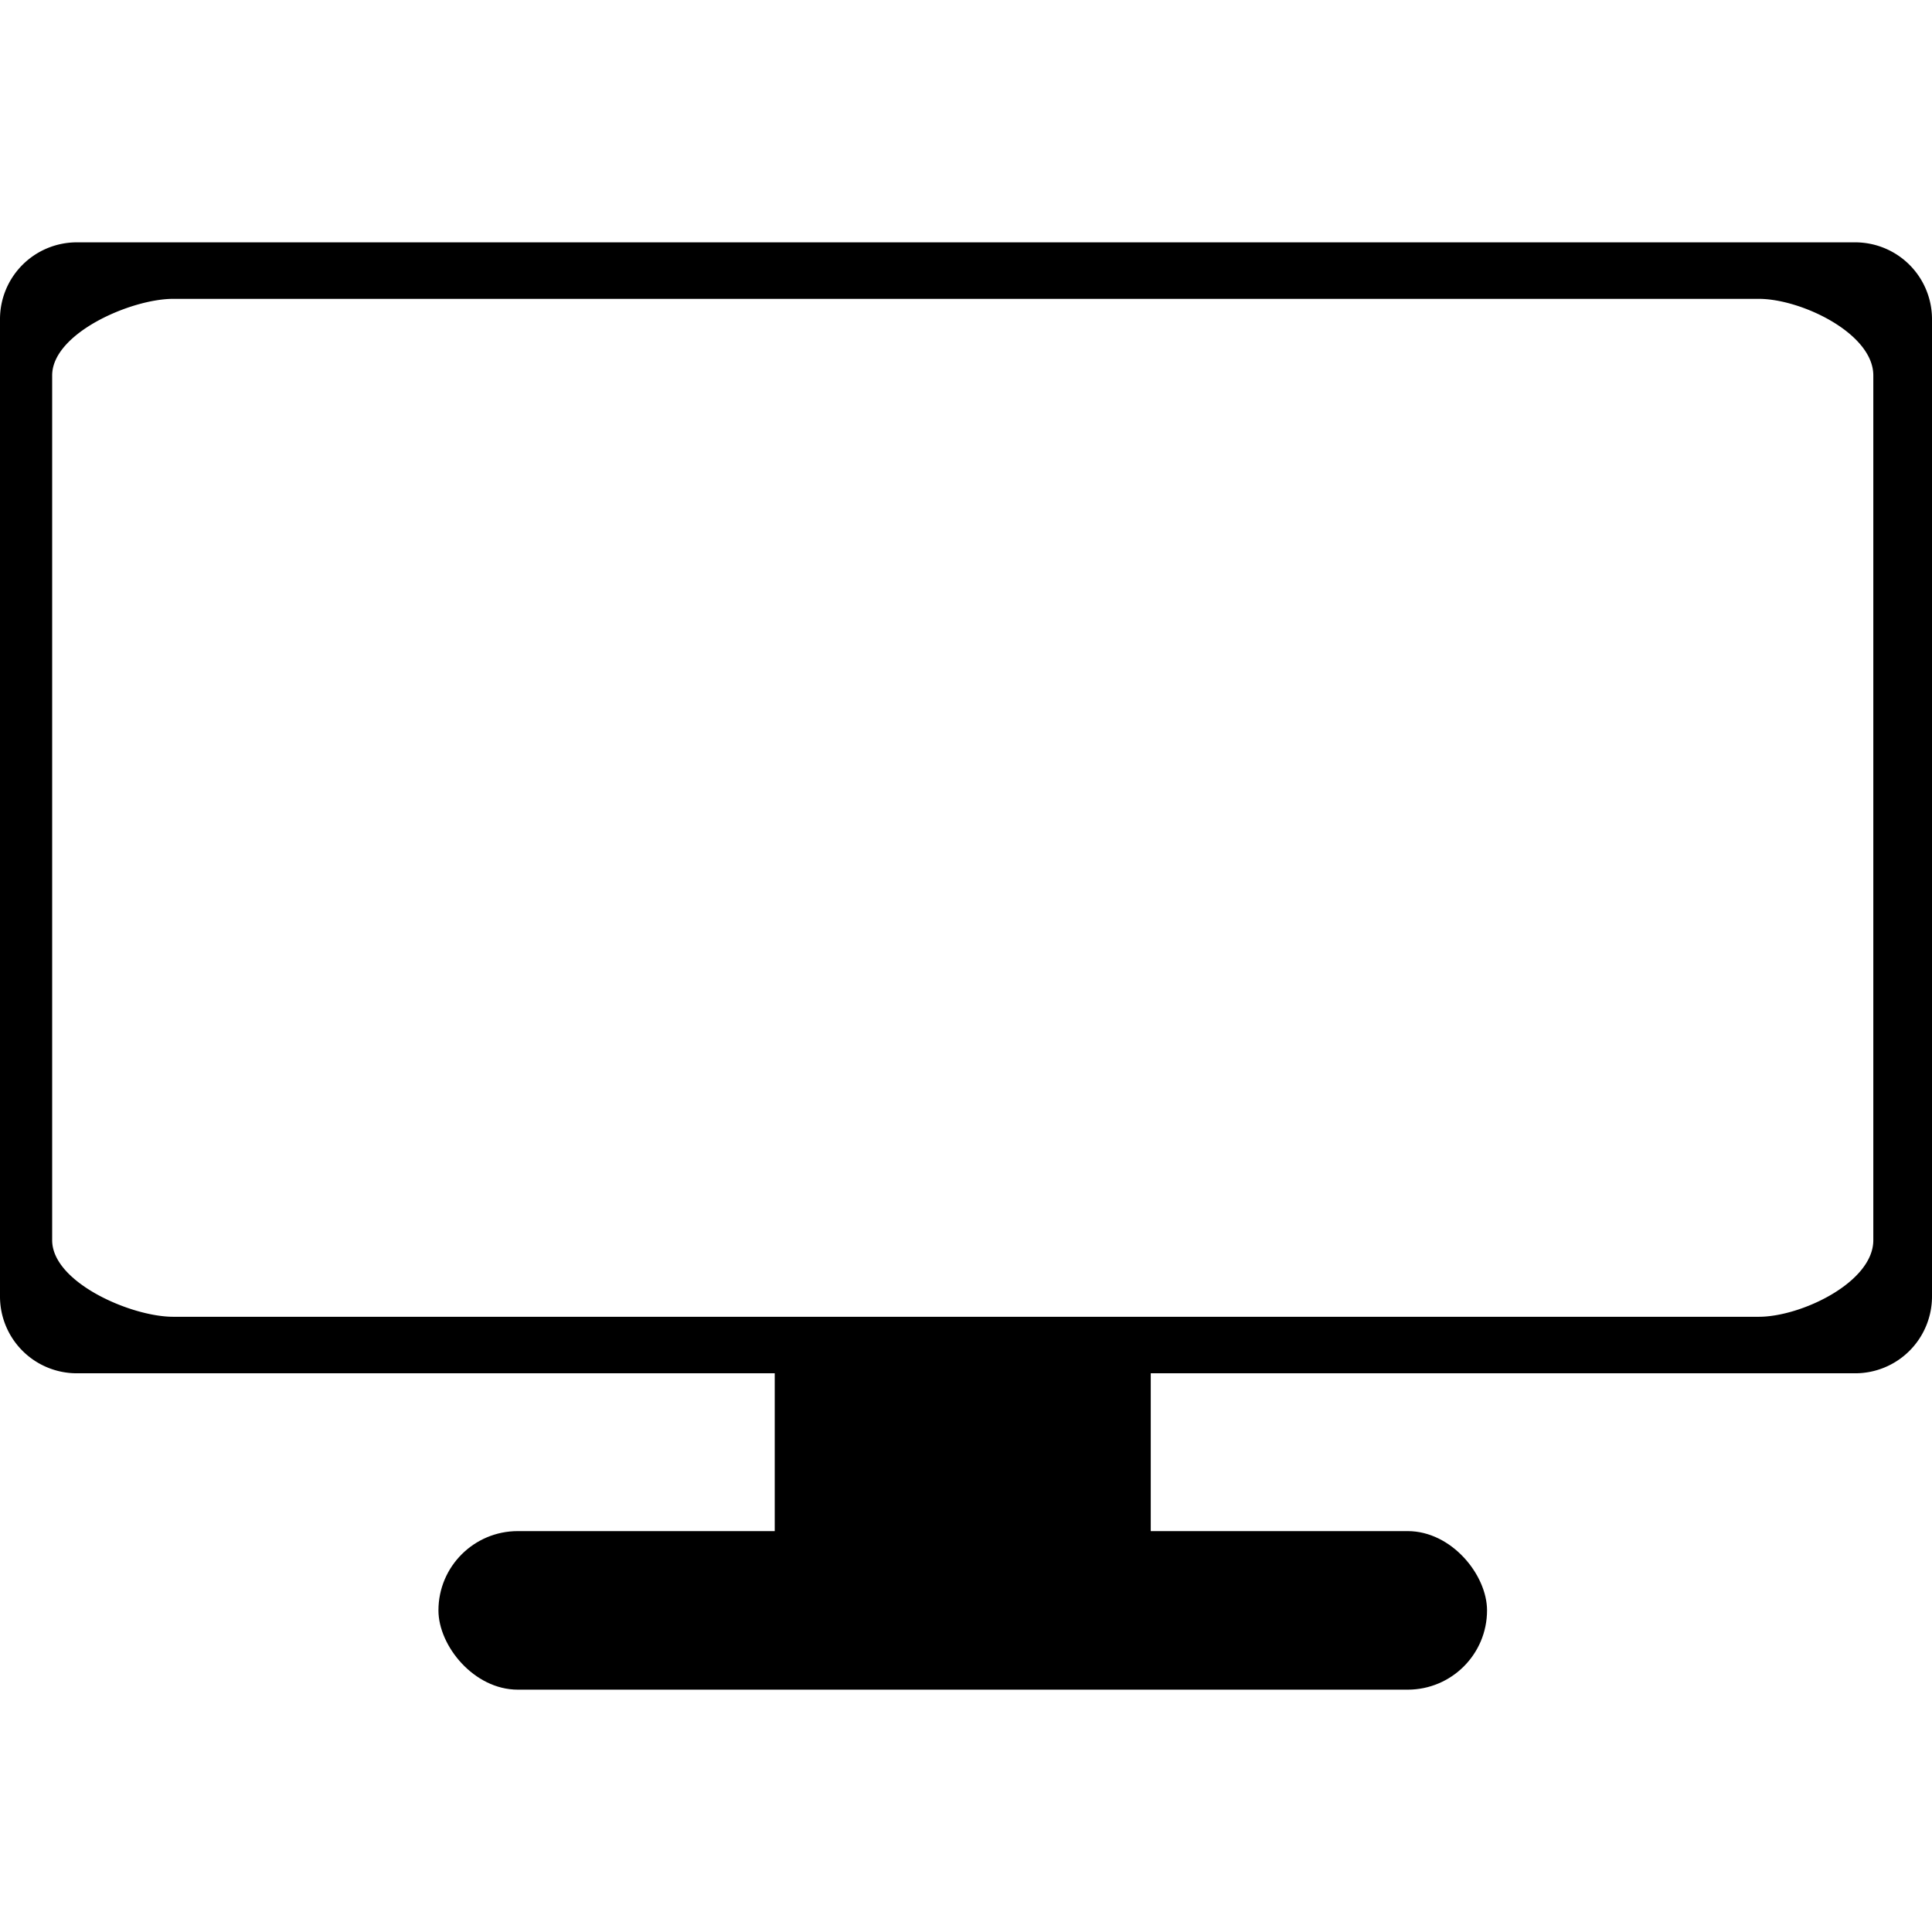 <svg xmlns="http://www.w3.org/2000/svg" width="1em" height="1em" viewBox="0 0 16 11.986"><title>Display</title><path d="M15.366,0H.634A.636.636,0,0,0,0,.634V8.732a.636.636,0,0,0,.634.634H15.366A.636.636,0,0,0,16,8.732V.634A.636.636,0,0,0,15.366,0Zm.148,8.264c0,.349-.599.634-.948.634H1.434c-.349,0-1.002-.285-1.002-.634V1.102c0-.349.653-.634,1.002-.634H14.566c.349,0,.948.285.948.634Z"/><path d="M9.53,11.537H6.416V9.213H9.53Z"/><rect x="3.631" y="10.673" width="8.684" height="1.313" rx="0.657"/></svg>